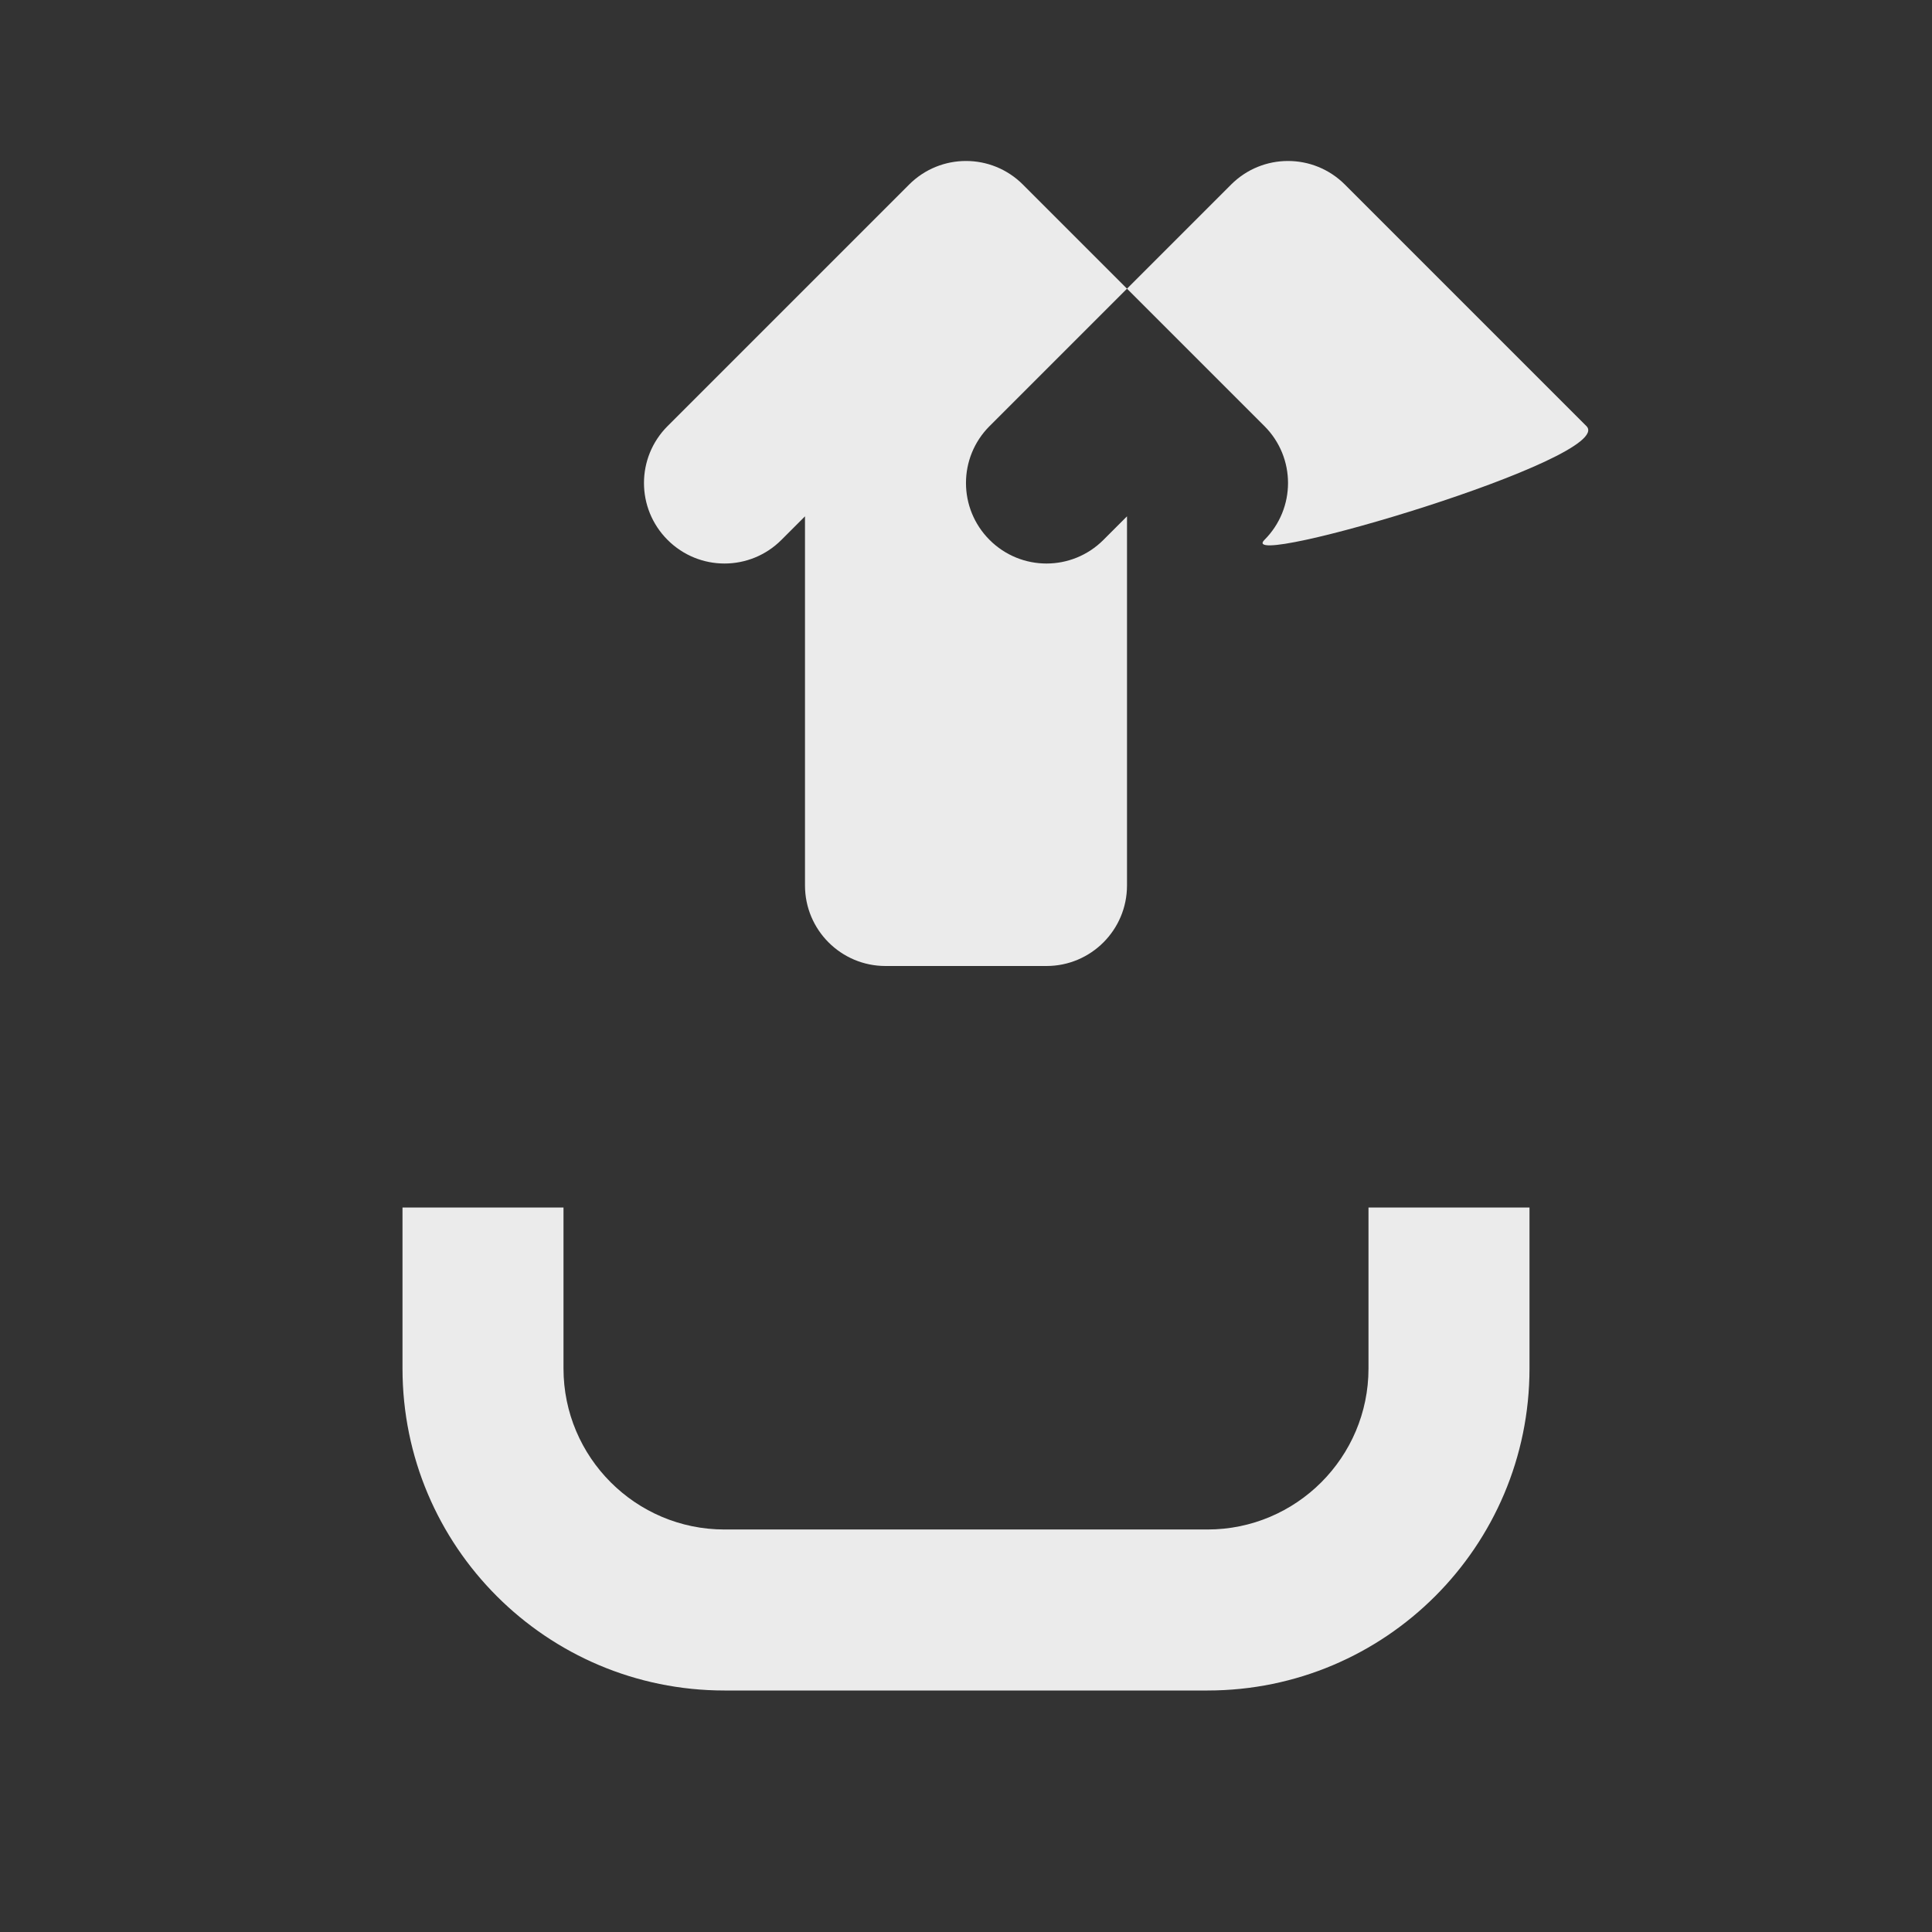 <svg xmlns="http://www.w3.org/2000/svg" viewBox="0 0 24 24">
  <rect x="0" y="0" width="24" height="24" fill="#333333" stroke="none"/>
  <path fill="rgba(255, 255, 255, 0.9)" d="M15,21h-6c-2.209,0-4-1.791-4-4v-2h2v2c0,1.103,0.897,2,2,2h6c1.103,0,2-0.897,2-2v-2h2v2C19,19.209,17.209,21,15,21z M19.707,5.293l-3-3c-0.391-0.391-1.023-0.391-1.414,0l-3,3c-0.391,0.391-0.391,1.023,0,1.414s1.023,0.391,1.414,0L14,6.414V11c0,0.552-0.448,1-1,1h-2c-0.552,0-1-0.448-1-1V6.414l-0.293,0.293c-0.391,0.391-1.023,0.391-1.414,0s-0.391-1.023,0-1.414l3-3c0.391-0.391,1.023-0.391,1.414,0l3,3c0.391,0.391,0.391,1.023,0,1.414S20.098,5.684,19.707,5.293z"/>
</svg> 